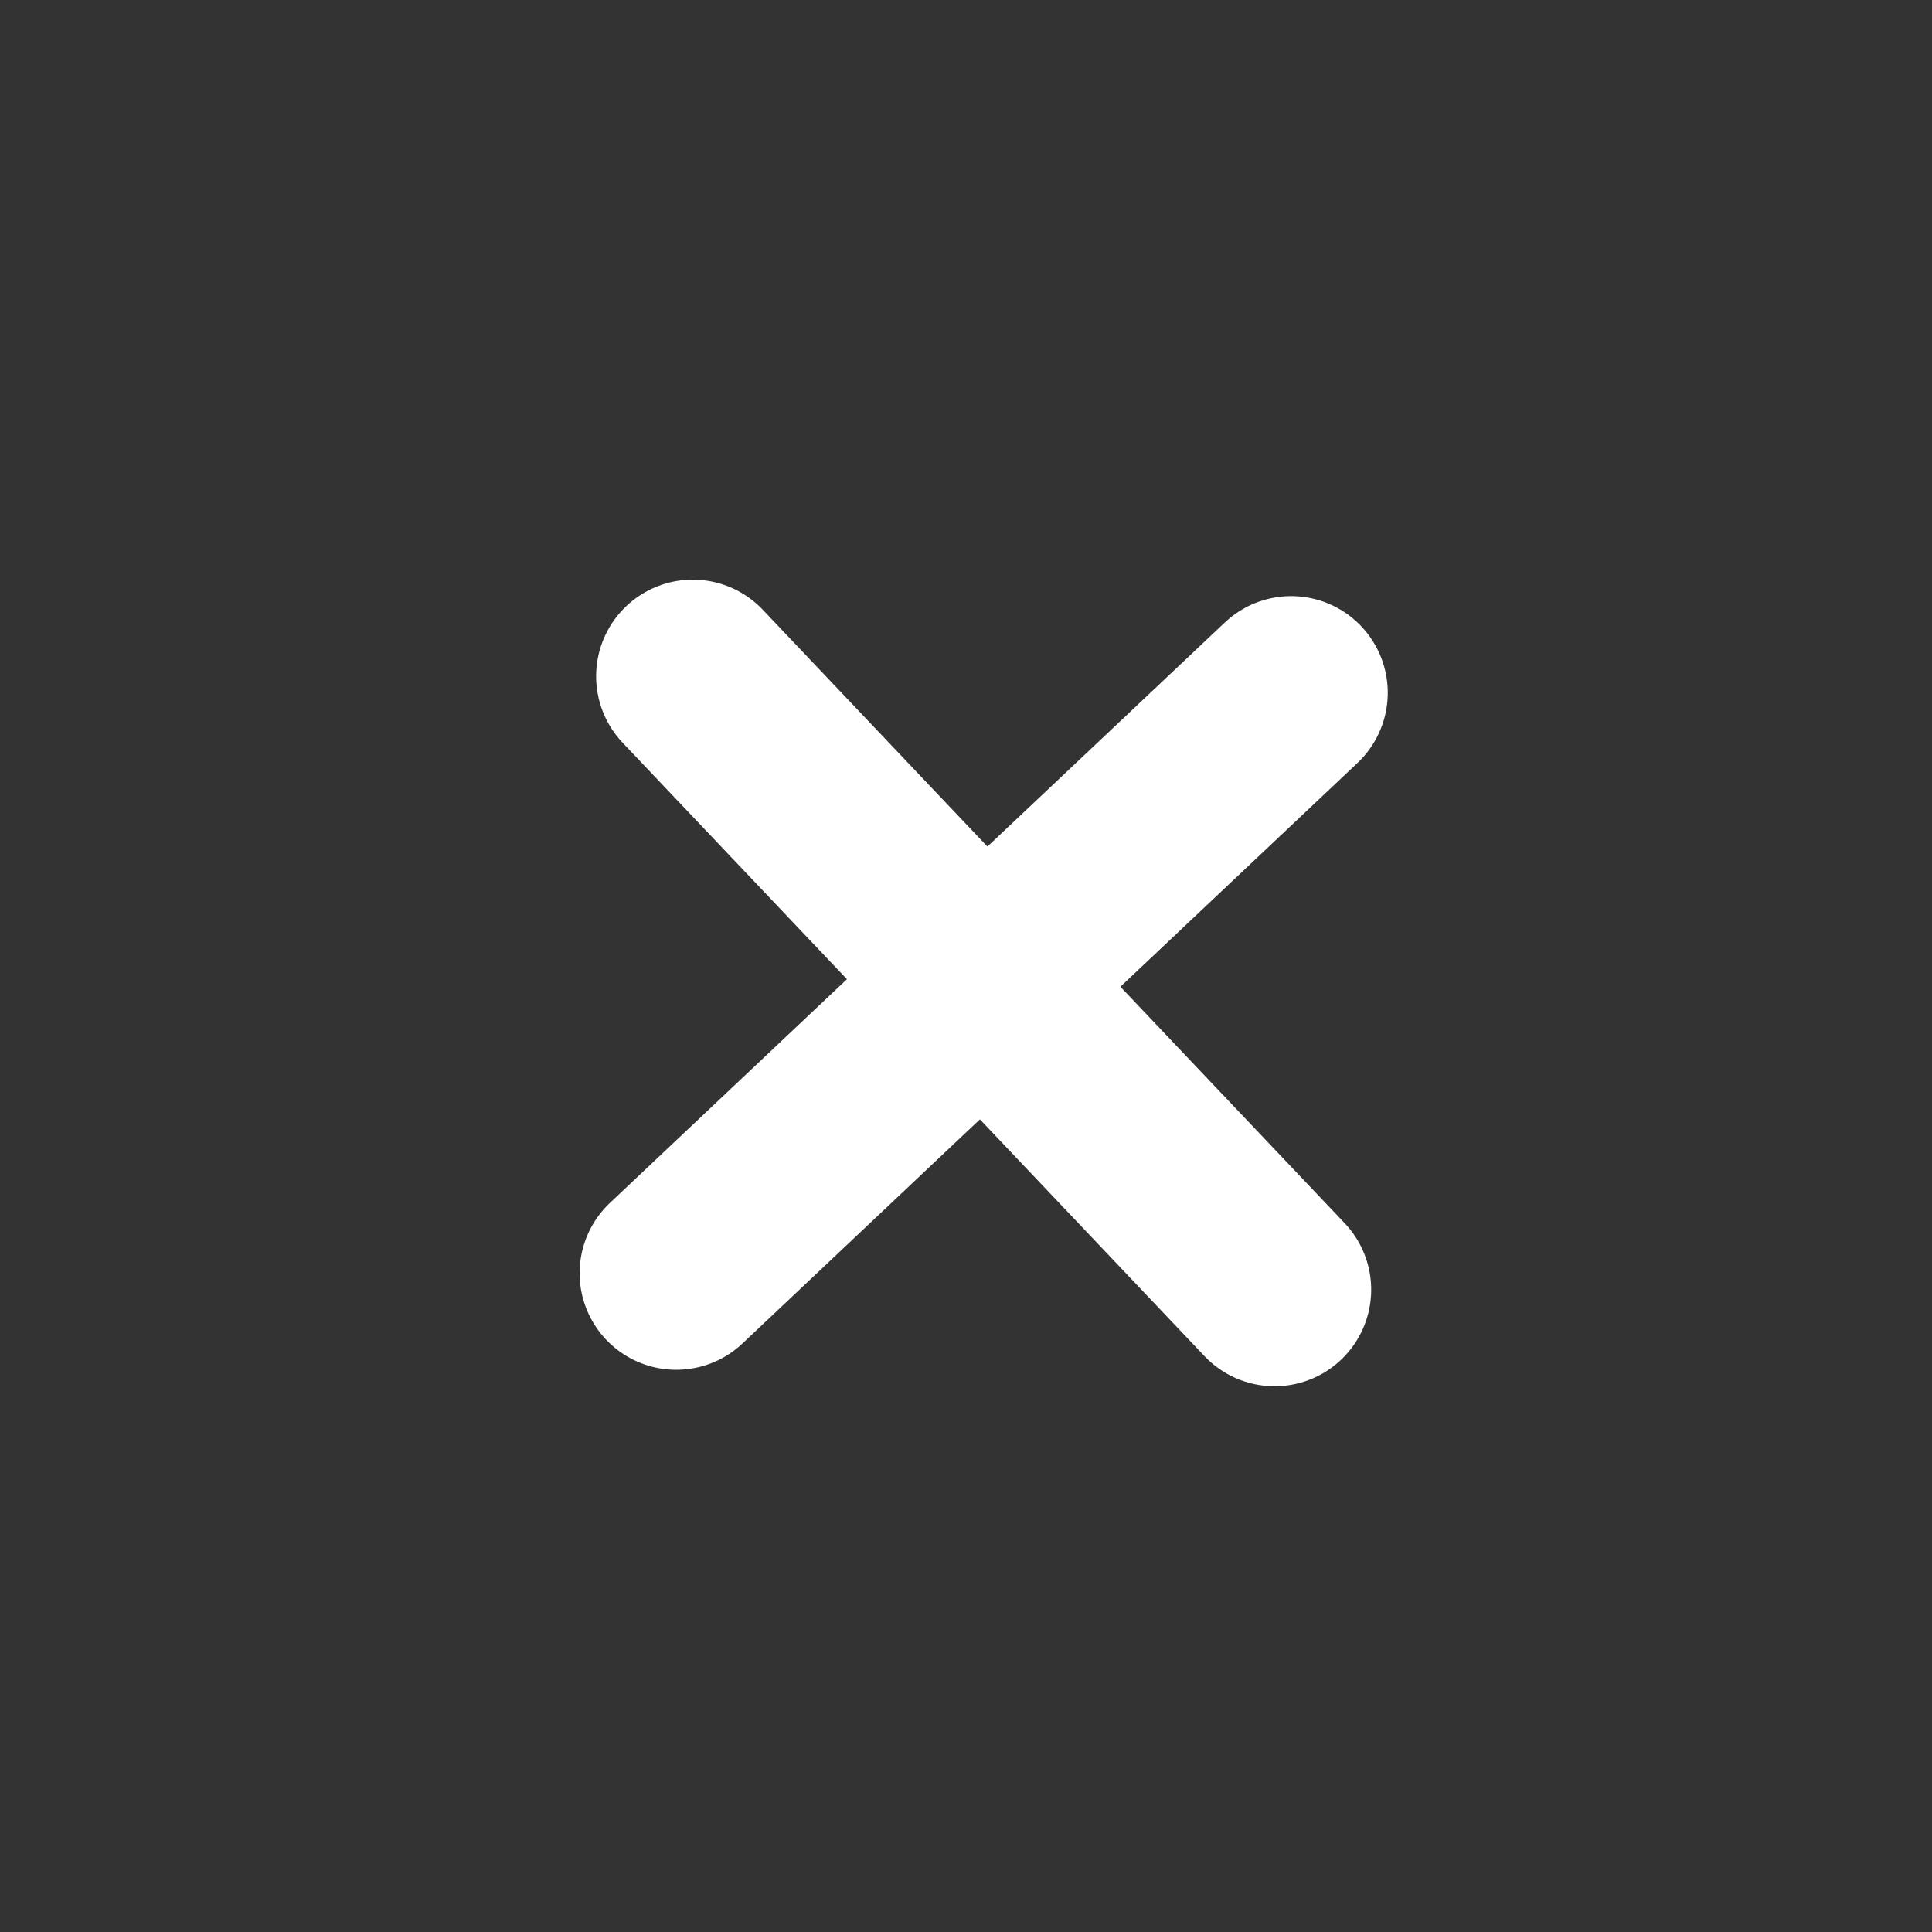 <svg xmlns="http://www.w3.org/2000/svg" xmlns:xlink="http://www.w3.org/1999/xlink" width="40" height="40" viewBox="0 0 40 40"><rect x="0" y="0" width="40" height="40" fill="#333333" stroke="none"/><defs><style>.a,.d{fill:none;}.b{clip-path:url(#a);}.c{clip-path:url(#b);}.d{stroke:#fff;stroke-linecap:round;stroke-width:4px;}</style><clipPath id="a"><rect class="a" width="40" height="40"/></clipPath><clipPath id="b"><rect class="a" width="16.733" height="16.701"/></clipPath></defs><g class="b"><g class="c" transform="translate(12 12)"><g transform="translate(2 2)"><path class="d" d="M5010.013,1076.381l12.732-12.018" transform="translate(-5010.013 -1064.021)"/><path class="d" d="M0,12.047,12.7,0" transform="translate(0.342 12.701) rotate(-90)"/></g></g><rect class="a" width="40" height="40"/></g></svg>